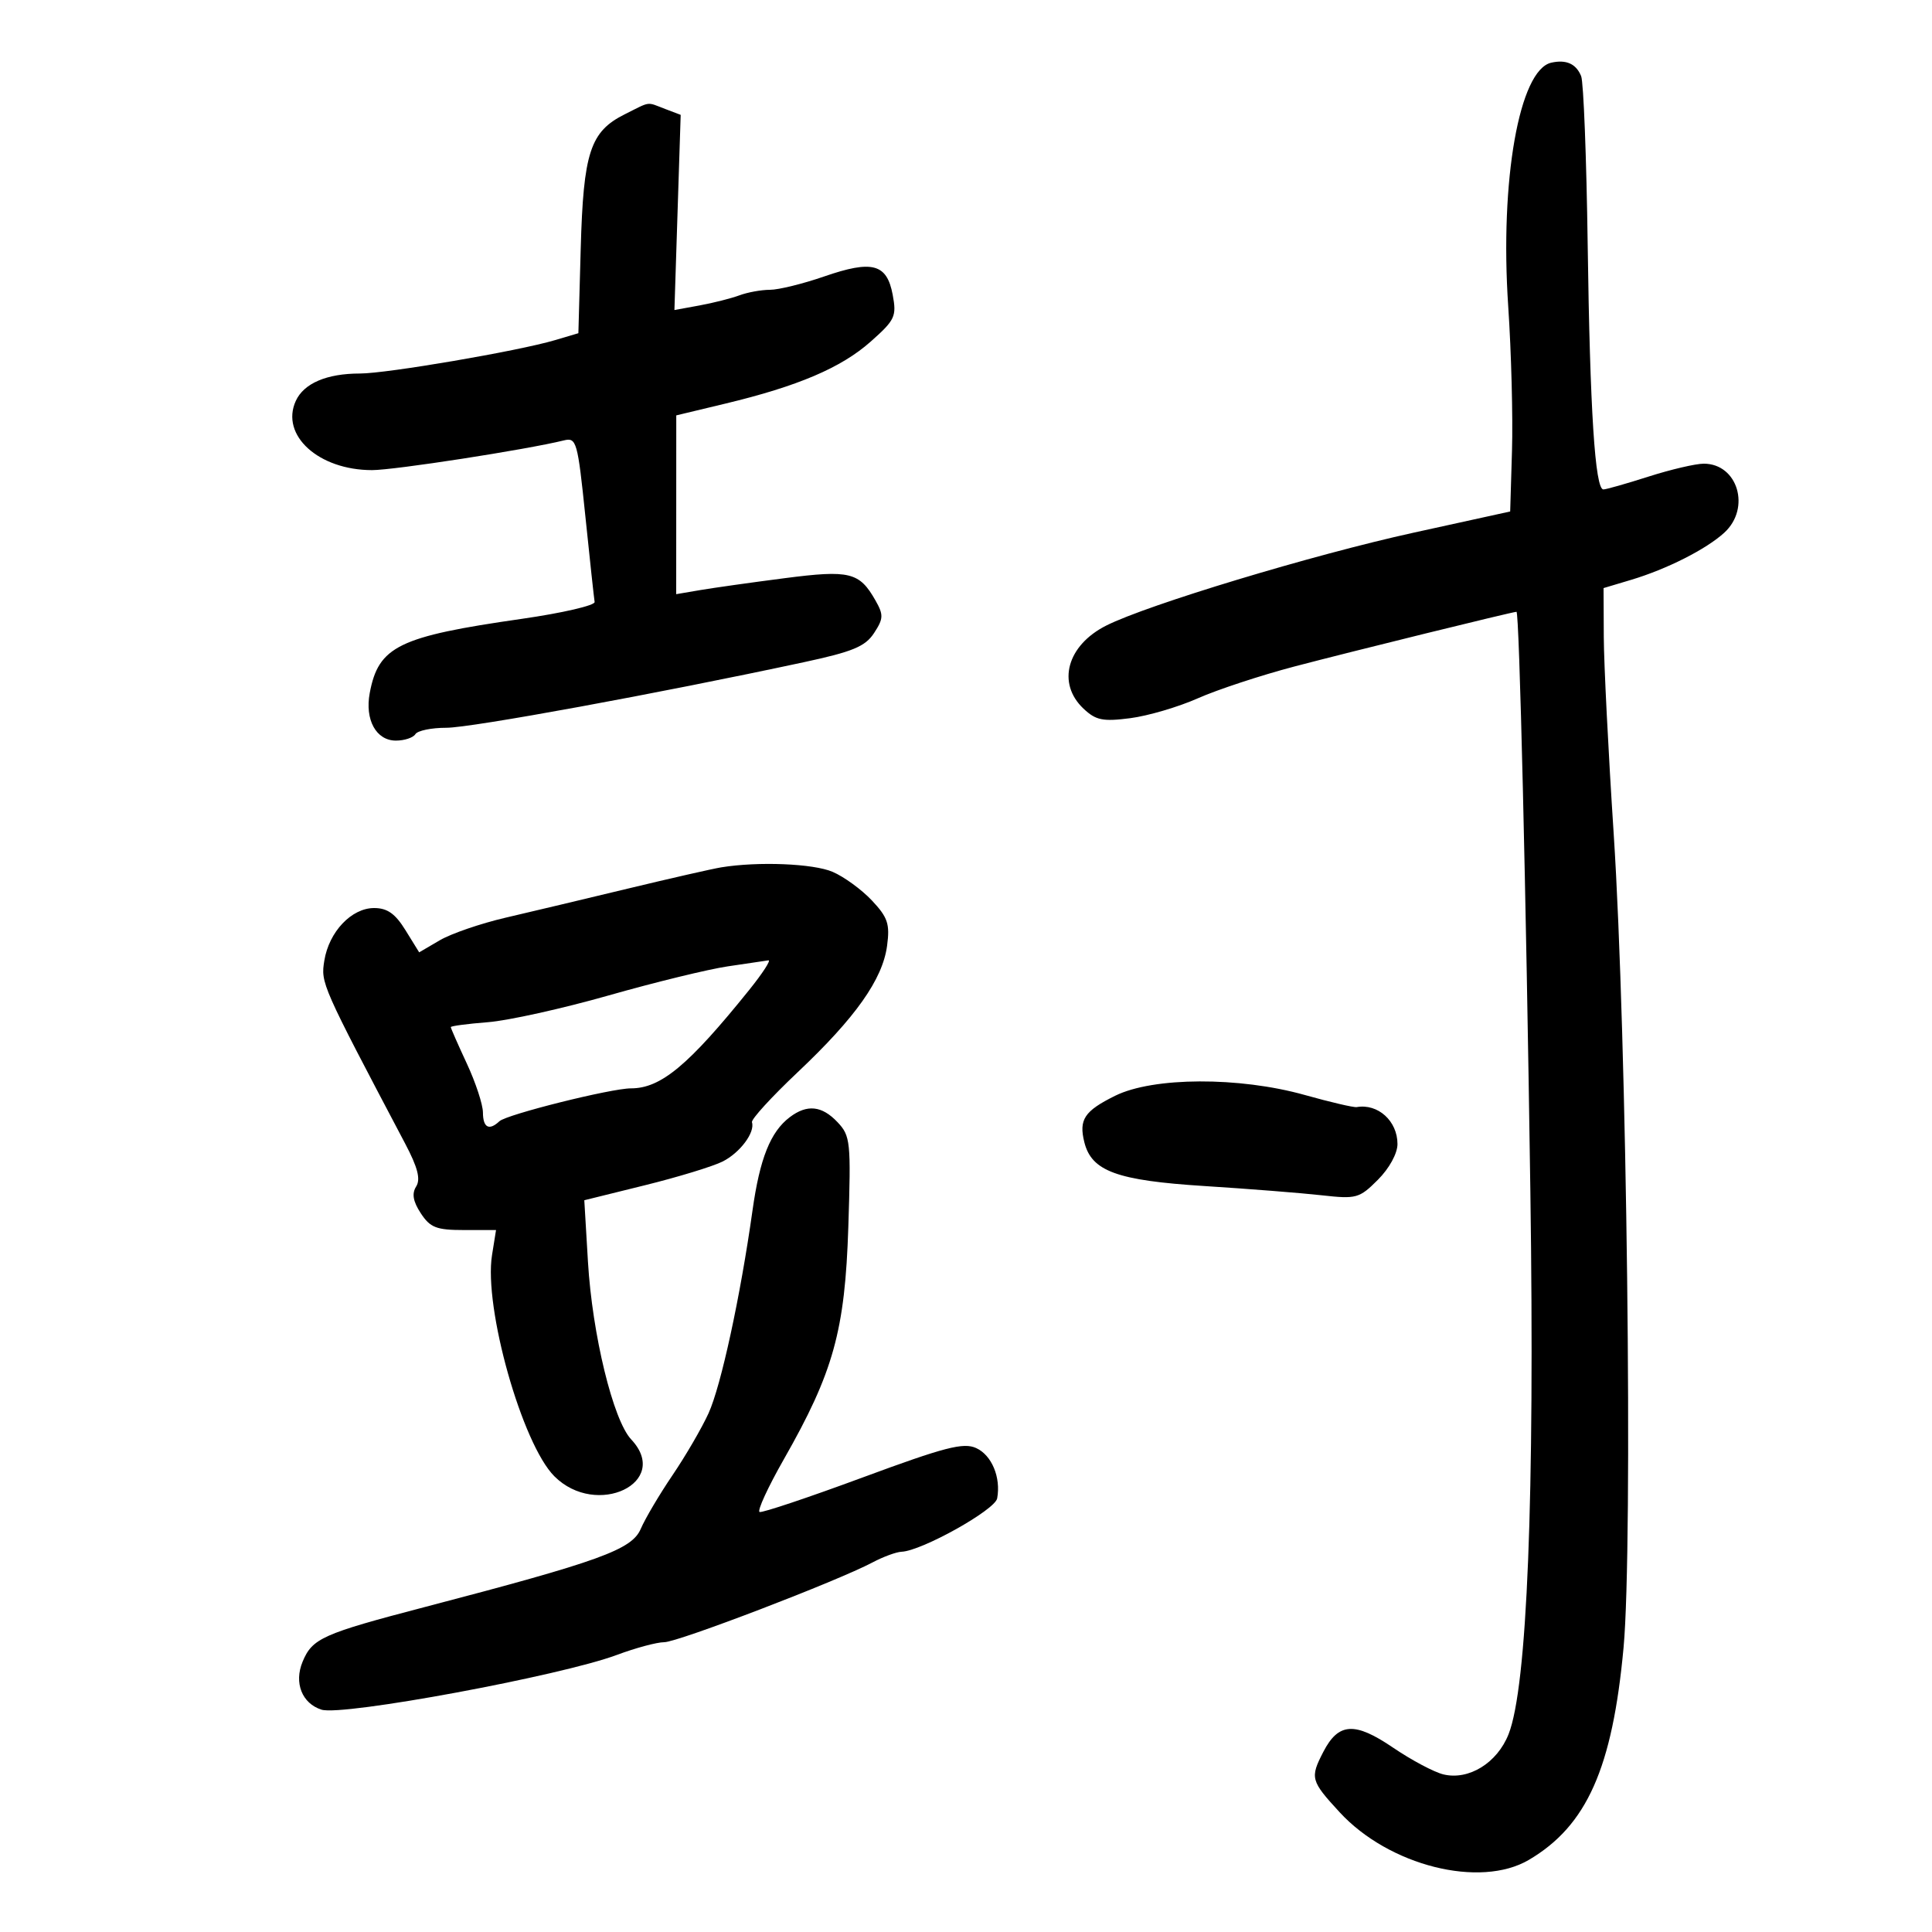 <svg xmlns="http://www.w3.org/2000/svg" width="300" height="300" viewBox="0 0 300 300" version="1.1">
	<path d="M 240.882 9.733 C 235.912 10.849, 232.880 27.995, 234.195 47.554 C 234.673 54.674, 234.938 64.757, 234.782 69.961 L 234.500 79.422 219.500 82.714 C 203.878 86.142, 178.204 93.902, 171.783 97.135 C 165.681 100.208, 164.068 106.101, 168.250 110.043 C 170.164 111.848, 171.246 112.068, 175.500 111.520 C 178.250 111.165, 182.975 109.776, 186 108.433 C 189.025 107.090, 195.775 104.867, 201 103.492 C 209.787 101.179, 234.877 95, 235.479 95 C 235.924 95, 236.959 138.227, 237.634 184.984 C 238.321 232.623, 237.143 261.960, 234.248 269.288 C 232.487 273.747, 228.077 276.472, 224.142 275.531 C 222.689 275.184, 219.162 273.309, 216.304 271.365 C 210.365 267.326, 207.838 267.479, 205.489 272.021 C 203.395 276.070, 203.517 276.520, 208.023 281.409 C 215.676 289.712, 229.815 293.268, 237.405 288.799 C 246.397 283.505, 250.382 274.564, 252.108 255.811 C 253.581 239.808, 252.622 160.803, 250.575 129.500 C 249.747 116.850, 249.055 103.084, 249.035 98.908 L 249 91.317 253.250 90.047 C 258.816 88.384, 264.942 85.285, 267.750 82.713 C 271.902 78.909, 269.844 72, 264.559 72 C 263.295 72, 259.443 72.900, 256 74 C 252.557 75.100, 249.394 76, 248.971 76 C 247.680 76, 246.889 63.669, 246.535 38 C 246.349 24.525, 245.893 12.747, 245.521 11.827 C 244.746 9.907, 243.203 9.211, 240.882 9.733 M 97.001 17.752 C 91.645 20.428, 90.587 23.660, 90.173 38.620 L 89.810 51.740 86.155 52.824 C 80.457 54.513, 60.069 58, 55.890 58 C 50.735 58, 47.175 59.522, 45.928 62.258 C 43.502 67.583, 49.475 73, 57.772 73 C 61.225 73, 81.708 69.827, 87.564 68.385 C 89.517 67.904, 89.696 68.541, 90.897 80.186 C 91.594 86.956, 92.241 92.935, 92.333 93.471 C 92.425 94.008, 87.325 95.189, 81 96.097 C 61.894 98.838, 58.773 100.362, 57.413 107.610 C 56.633 111.769, 58.410 115, 61.476 115 C 62.799 115, 64.160 114.550, 64.500 114 C 64.840 113.450, 67.004 113.004, 69.309 113.008 C 73.147 113.015, 102.143 107.698, 124.778 102.836 C 132.418 101.195, 134.350 100.395, 135.719 98.306 C 137.190 96.062, 137.215 95.477, 135.941 93.234 C 133.442 88.836, 131.953 88.472, 121.806 89.785 C 116.688 90.446, 110.813 91.275, 108.750 91.625 L 105 92.262 105.006 78.381 L 105.011 64.500 112.600 62.680 C 123.913 59.966, 130.624 57.105, 135.198 53.046 C 138.989 49.682, 139.247 49.131, 138.615 45.760 C 137.712 40.949, 135.444 40.345, 127.980 42.928 C 124.687 44.067, 120.898 45, 119.561 45 C 118.224 45, 116.088 45.387, 114.815 45.860 C 113.542 46.333, 110.750 47.040, 108.612 47.431 L 104.724 48.142 105.210 32.989 L 105.696 17.835 103.283 16.918 C 100.330 15.795, 101.129 15.689, 97.001 17.752 M 112 134.680 C 110.625 134.905, 104.100 136.389, 97.500 137.980 C 90.900 139.570, 82.350 141.604, 78.500 142.499 C 74.650 143.394, 70.058 144.970, 68.294 146.003 L 65.089 147.880 62.963 144.440 C 61.376 141.872, 60.141 141, 58.093 141 C 54.581 141, 51.087 144.687, 50.362 149.158 C 49.793 152.663, 49.882 152.865, 62.920 177.591 C 64.872 181.294, 65.336 183.106, 64.621 184.240 C 63.924 185.345, 64.133 186.554, 65.342 188.399 C 66.800 190.625, 67.765 191, 72.035 191 L 77.024 191 76.400 194.897 C 75.097 203.046, 81.069 224.223, 86.084 229.238 C 92.633 235.787, 104.285 230.190, 98.009 223.510 C 95.206 220.526, 91.969 207.225, 91.298 195.936 L 90.730 186.372 100.115 184.051 C 105.277 182.775, 110.724 181.112, 112.220 180.355 C 114.917 178.991, 117.270 175.836, 116.764 174.264 C 116.619 173.814, 119.808 170.324, 123.851 166.507 C 132.851 158.011, 137.045 152.081, 137.745 146.864 C 138.200 143.474, 137.858 142.452, 135.388 139.826 C 133.800 138.136, 131.052 136.134, 129.282 135.377 C 126.277 134.091, 117.724 133.746, 112 134.680 M 113 150.057 C 109.975 150.505, 101.650 152.537, 94.500 154.573 C 87.350 156.610, 78.912 158.479, 75.750 158.727 C 72.587 158.975, 70 159.318, 70 159.490 C 70 159.661, 71.121 162.209, 72.490 165.151 C 73.860 168.093, 74.985 171.512, 74.990 172.750 C 75 175.109, 75.949 175.612, 77.550 174.106 C 78.667 173.055, 94.890 169, 97.977 169 C 102.616 169, 106.907 165.430, 116.317 153.741 C 118.416 151.134, 119.766 149.055, 119.317 149.122 C 118.868 149.189, 116.025 149.610, 113 150.057 M 173.162 170.149 C 168.371 172.520, 167.494 173.847, 168.380 177.380 C 169.507 181.870, 173.449 183.306, 187 184.166 C 193.875 184.603, 202.068 185.248, 205.207 185.600 C 210.619 186.207, 211.070 186.083, 213.957 183.197 C 215.728 181.426, 217 179.107, 217 177.648 C 217 174.073, 213.971 171.329, 210.665 171.910 C 210.206 171.991, 206.577 171.144, 202.601 170.028 C 192.422 167.172, 179.065 167.227, 173.162 170.149 M 122.635 173.476 C 119.637 175.746, 117.984 179.883, 116.850 187.950 C 114.969 201.325, 111.965 215.188, 110.022 219.453 C 108.980 221.738, 106.466 226.059, 104.435 229.054 C 102.403 232.049, 100.180 235.807, 99.495 237.405 C 98.112 240.632, 93.144 242.430, 66 249.529 C 50.044 253.703, 48.492 254.398, 46.982 258.043 C 45.628 261.311, 46.897 264.515, 49.924 265.476 C 53.177 266.508, 87.095 260.221, 95.788 256.975 C 98.696 255.889, 102.005 255, 103.141 255 C 105.248 255, 130.060 245.497, 135.500 242.606 C 137.150 241.730, 139.175 240.986, 140 240.954 C 143.111 240.832, 154.505 234.472, 154.839 232.671 C 155.442 229.413, 154.001 225.958, 151.580 224.855 C 149.602 223.953, 146.722 224.699, 133.952 229.420 C 125.557 232.523, 118.355 234.936, 117.949 234.781 C 117.543 234.627, 119.240 230.937, 121.722 226.582 C 129.424 213.064, 131.212 206.617, 131.728 190.500 C 132.152 177.268, 132.060 176.376, 130.049 174.250 C 127.621 171.681, 125.322 171.441, 122.635 173.476" stroke="none" fill="black" fill-rule="evenodd"/>
</svg>